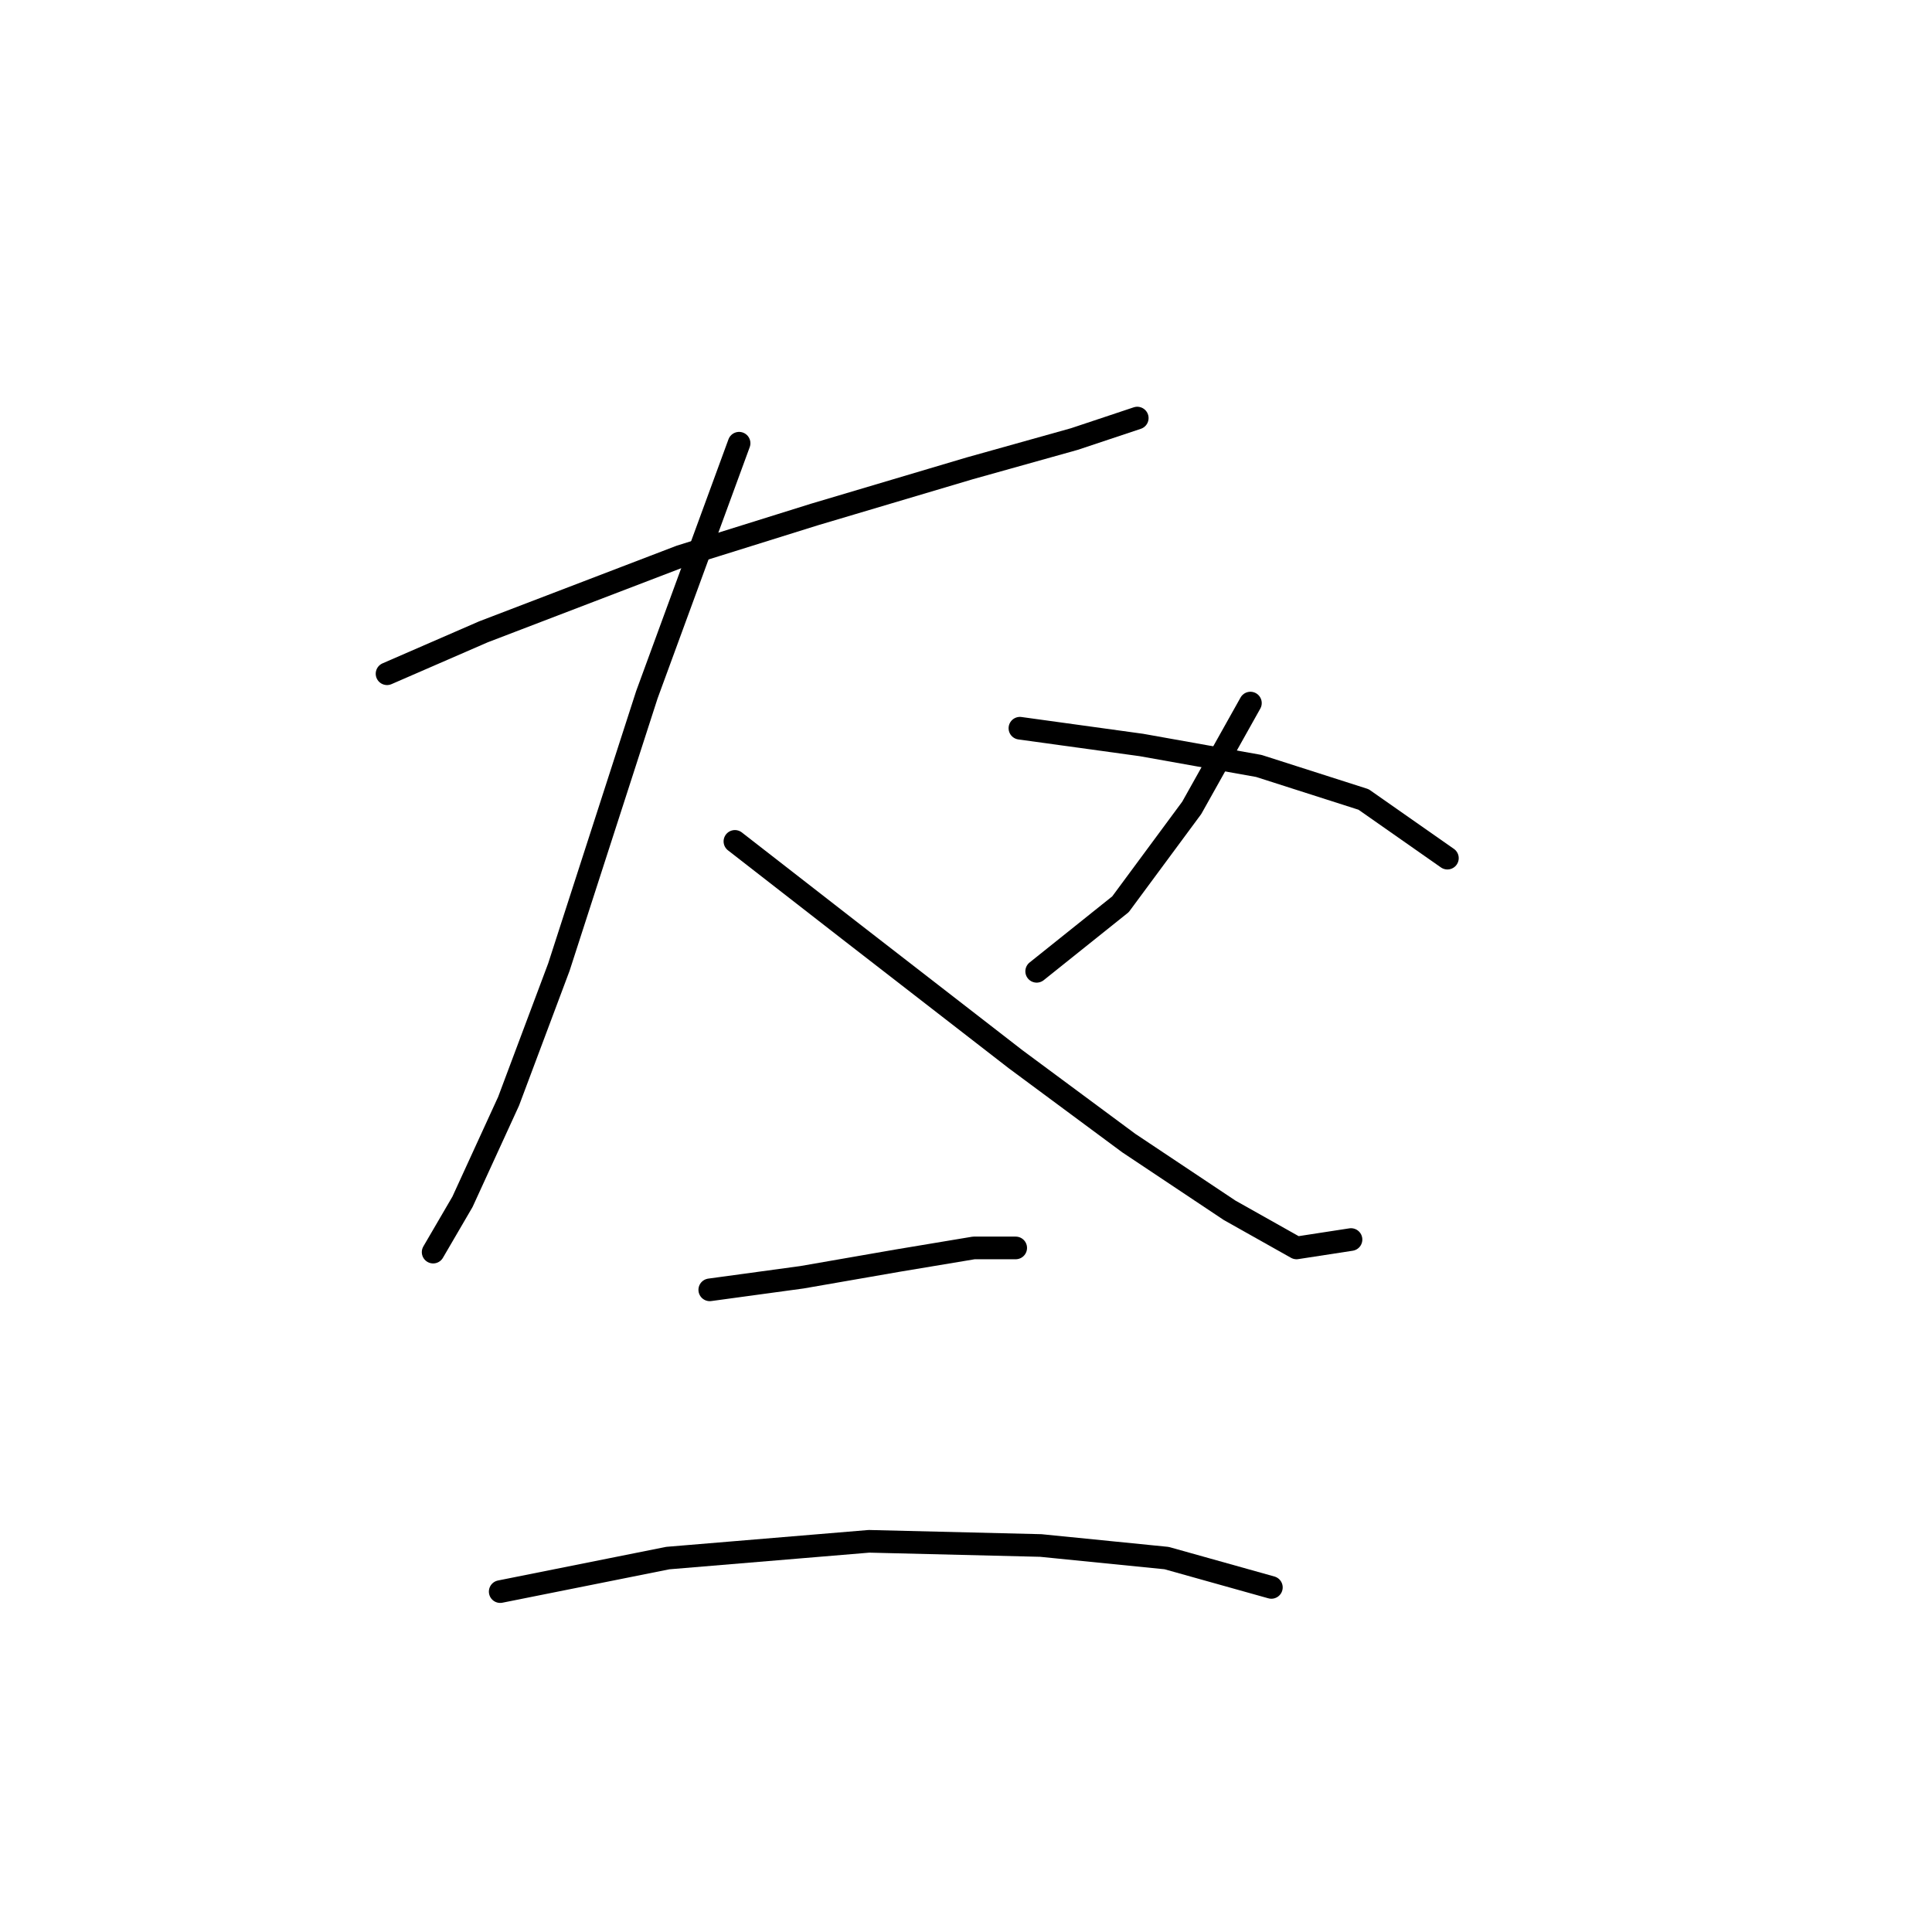 <?xml version="1.0" standalone="no"?>
    <svg width="256" height="256" xmlns="http://www.w3.org/2000/svg" version="1.1">
    <polyline stroke="black" stroke-width="3" stroke-linecap="round" fill="transparent" stroke-linejoin="round" points="51.285 89.274 64.058 83.72 90.159 73.724 107.931 68.17 128.479 62.061 142.362 58.174 150.693 55.397 150.693 55.397 " />
        <polyline stroke="black" stroke-width="3" stroke-linecap="round" fill="transparent" stroke-linejoin="round" points="97.934 58.729 85.716 92.05 74.054 128.148 67.39 145.92 61.281 159.248 57.393 165.912 57.393 165.912 " />
        <polyline stroke="black" stroke-width="3" stroke-linecap="round" fill="transparent" stroke-linejoin="round" points="97.379 111.488 112.373 123.15 134.587 140.366 149.582 151.473 162.91 160.359 171.796 165.357 179.016 164.246 179.016 164.246 " />
        <polyline stroke="black" stroke-width="3" stroke-linecap="round" fill="transparent" stroke-linejoin="round" points="165.687 93.161 157.912 107.045 148.471 119.818 137.364 128.704 137.364 128.704 " />
        <polyline stroke="black" stroke-width="3" stroke-linecap="round" fill="transparent" stroke-linejoin="round" points="135.143 96.493 151.248 98.715 166.798 101.491 180.682 105.934 191.789 113.709 191.789 113.709 " />
        <polyline stroke="black" stroke-width="3" stroke-linecap="round" fill="transparent" stroke-linejoin="round" points="94.047 170.91 106.264 169.244 119.038 167.023 129.034 165.357 134.587 165.357 134.587 165.357 " />
        <polyline stroke="black" stroke-width="3" stroke-linecap="round" fill="transparent" stroke-linejoin="round" points="66.279 210.896 88.493 206.453 115.15 204.232 137.92 204.787 154.58 206.453 168.464 210.34 168.464 210.34 " />
        </svg>